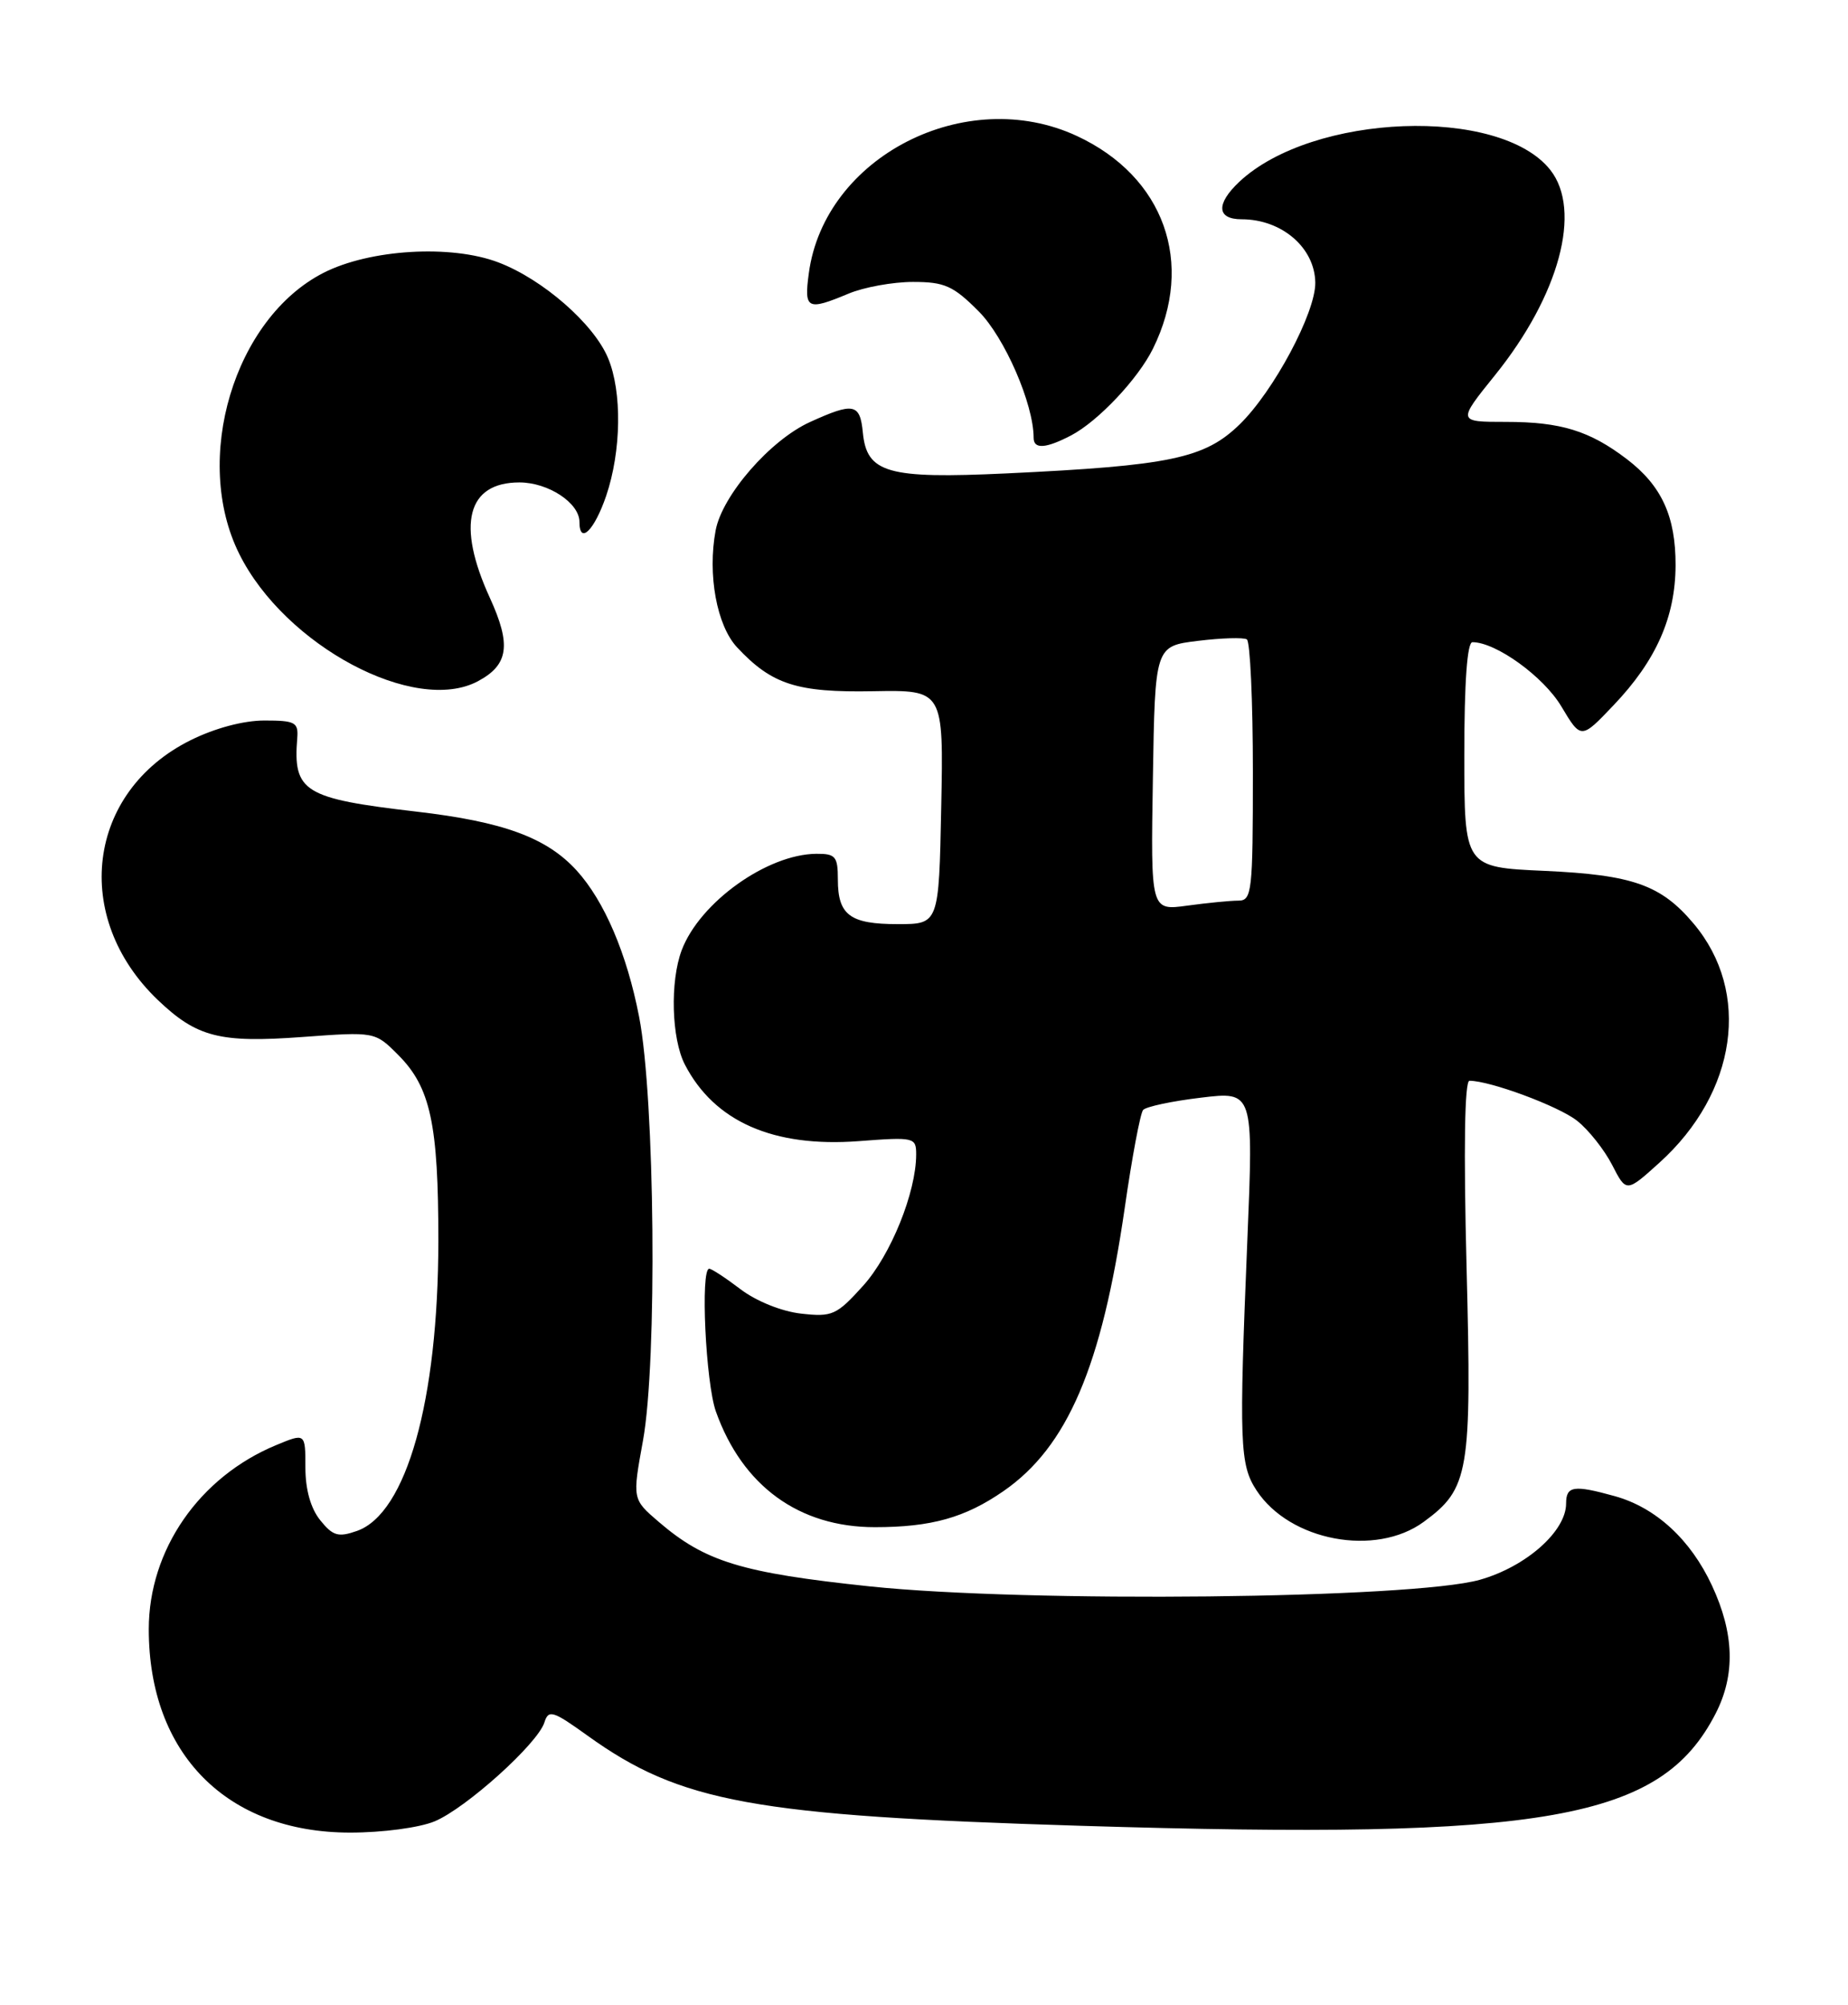 <?xml version="1.0" encoding="UTF-8" standalone="no"?>
<!DOCTYPE svg PUBLIC "-//W3C//DTD SVG 1.1//EN" "http://www.w3.org/Graphics/SVG/1.1/DTD/svg11.dtd" >
<svg xmlns="http://www.w3.org/2000/svg" xmlns:xlink="http://www.w3.org/1999/xlink" version="1.1" viewBox="0 0 236 256">
 <g >
 <path fill="currentColor"
d=" M 55.51 232.56 C 59.51 230.89 68.66 222.65 69.52 219.94 C 70.05 218.26 70.58 218.42 75.06 221.64 C 86.89 230.14 96.25 231.85 138.00 233.13 C 197.57 234.96 212.12 232.39 219.10 218.79 C 221.63 213.85 221.48 208.58 218.63 202.46 C 215.90 196.58 211.46 192.50 206.22 191.04 C 200.97 189.58 200.00 189.73 200.00 191.98 C 200.00 195.53 194.87 200.06 188.98 201.72 C 180.37 204.15 131.16 204.67 111.06 202.56 C 94.68 200.83 90.05 199.41 84.12 194.32 C 80.75 191.43 80.75 191.43 82.11 183.96 C 83.95 173.88 83.64 140.23 81.62 129.84 C 80.05 121.75 77.18 115.05 73.64 111.15 C 69.81 106.95 64.28 104.92 53.15 103.63 C 38.79 101.96 37.41 101.10 37.96 94.25 C 38.12 92.23 37.69 92.00 33.77 92.00 C 31.09 92.00 27.42 92.98 24.31 94.53 C 11.09 101.12 9.09 117.11 20.16 127.69 C 25.14 132.44 28.06 133.19 38.63 132.41 C 47.89 131.73 47.89 131.73 50.85 134.70 C 54.98 138.83 55.99 143.52 55.98 158.50 C 55.96 178.84 51.91 193.25 45.59 195.48 C 43.20 196.32 42.51 196.12 40.90 194.12 C 39.68 192.61 39.00 190.21 39.00 187.38 C 39.00 182.97 39.00 182.97 35.25 184.53 C 25.44 188.60 19.00 197.91 19.00 208.03 C 19.00 223.93 28.97 234.00 44.73 234.00 C 48.85 234.00 53.57 233.37 55.51 232.56 Z  M 181.82 194.32 C 187.62 190.07 187.96 188.08 187.29 161.85 C 186.90 146.58 187.04 138.00 187.66 138.00 C 190.30 138.00 199.03 141.24 201.38 143.09 C 202.85 144.24 204.86 146.78 205.87 148.73 C 207.69 152.28 207.69 152.28 211.92 148.46 C 221.82 139.51 223.66 126.69 216.29 117.94 C 212.13 112.99 208.51 111.71 197.25 111.20 C 187.00 110.74 187.00 110.74 187.00 96.37 C 187.00 87.09 187.37 82.00 188.04 82.00 C 191.04 82.00 197.12 86.39 199.39 90.20 C 201.91 94.42 201.91 94.42 206.08 90.03 C 211.50 84.34 213.95 78.81 213.98 72.20 C 214.00 65.94 212.21 62.02 207.75 58.62 C 203.01 55.01 199.33 53.87 192.32 53.87 C 186.11 53.87 186.11 53.87 190.94 47.88 C 199.13 37.71 202.05 26.88 197.99 21.71 C 191.56 13.54 167.60 14.45 158.26 23.22 C 155.26 26.05 155.38 28.00 158.57 28.00 C 163.69 28.00 167.91 31.63 167.97 36.09 C 168.02 39.91 162.65 49.97 158.30 54.20 C 153.83 58.54 149.44 59.46 128.50 60.45 C 113.33 61.16 110.69 60.40 110.19 55.23 C 109.83 51.51 109.02 51.35 103.44 53.89 C 98.37 56.19 92.23 63.24 91.39 67.73 C 90.34 73.36 91.53 79.87 94.13 82.66 C 98.57 87.41 101.77 88.44 111.50 88.26 C 120.50 88.10 120.50 88.10 120.20 103.05 C 119.90 118.00 119.90 118.00 114.65 118.00 C 108.55 118.00 107.00 116.85 107.00 112.30 C 107.00 109.36 106.70 109.00 104.25 109.02 C 97.97 109.07 89.37 115.22 87.06 121.32 C 85.55 125.32 85.75 132.61 87.46 135.93 C 91.23 143.22 98.76 146.53 109.66 145.71 C 116.76 145.17 117.00 145.23 117.00 147.40 C 117.00 152.24 113.76 160.25 110.23 164.17 C 106.83 167.94 106.28 168.18 102.29 167.73 C 99.81 167.45 96.57 166.14 94.57 164.62 C 92.68 163.18 90.88 162.00 90.57 162.00 C 89.43 162.00 90.12 176.60 91.43 180.25 C 94.82 189.75 102.04 195.00 111.72 195.00 C 118.94 195.00 123.25 193.79 128.16 190.39 C 136.32 184.74 140.70 174.50 143.63 154.27 C 144.56 147.79 145.62 142.16 145.98 141.73 C 146.34 141.31 149.66 140.60 153.36 140.16 C 160.08 139.35 160.08 139.35 159.29 158.42 C 158.22 184.33 158.32 187.03 160.47 190.31 C 164.70 196.77 175.67 198.83 181.82 194.32 Z  M 61.04 86.98 C 64.95 84.89 65.31 82.35 62.56 76.34 C 58.27 66.98 59.65 61.60 66.33 61.60 C 70.02 61.60 74.00 64.22 74.00 66.65 C 74.00 69.60 75.90 67.74 77.41 63.32 C 79.35 57.60 79.46 50.03 77.65 45.72 C 75.83 41.35 69.31 35.66 63.66 33.51 C 57.61 31.20 47.23 31.82 41.31 34.84 C 29.90 40.67 24.52 58.63 30.56 70.74 C 36.39 82.45 52.99 91.29 61.04 86.98 Z  M 136.80 55.59 C 140.24 53.78 145.35 48.37 147.25 44.50 C 152.63 33.59 148.67 22.55 137.54 17.37 C 123.35 10.76 105.28 20.01 103.29 34.90 C 102.67 39.49 103.08 39.70 108.35 37.50 C 110.32 36.67 114.03 36.00 116.59 36.00 C 120.63 36.00 121.73 36.49 124.98 39.75 C 128.30 43.08 132.00 51.59 132.00 55.90 C 132.00 57.39 133.56 57.28 136.80 55.59 Z  M 147.23 99.39 C 147.50 82.50 147.50 82.50 152.98 81.83 C 155.99 81.46 158.80 81.38 159.23 81.64 C 159.65 81.90 160.00 89.52 160.00 98.56 C 160.00 113.92 159.88 115.00 158.14 115.00 C 157.12 115.00 154.18 115.29 151.61 115.64 C 146.95 116.28 146.95 116.28 147.23 99.39 Z "/>
</g>
</svg>